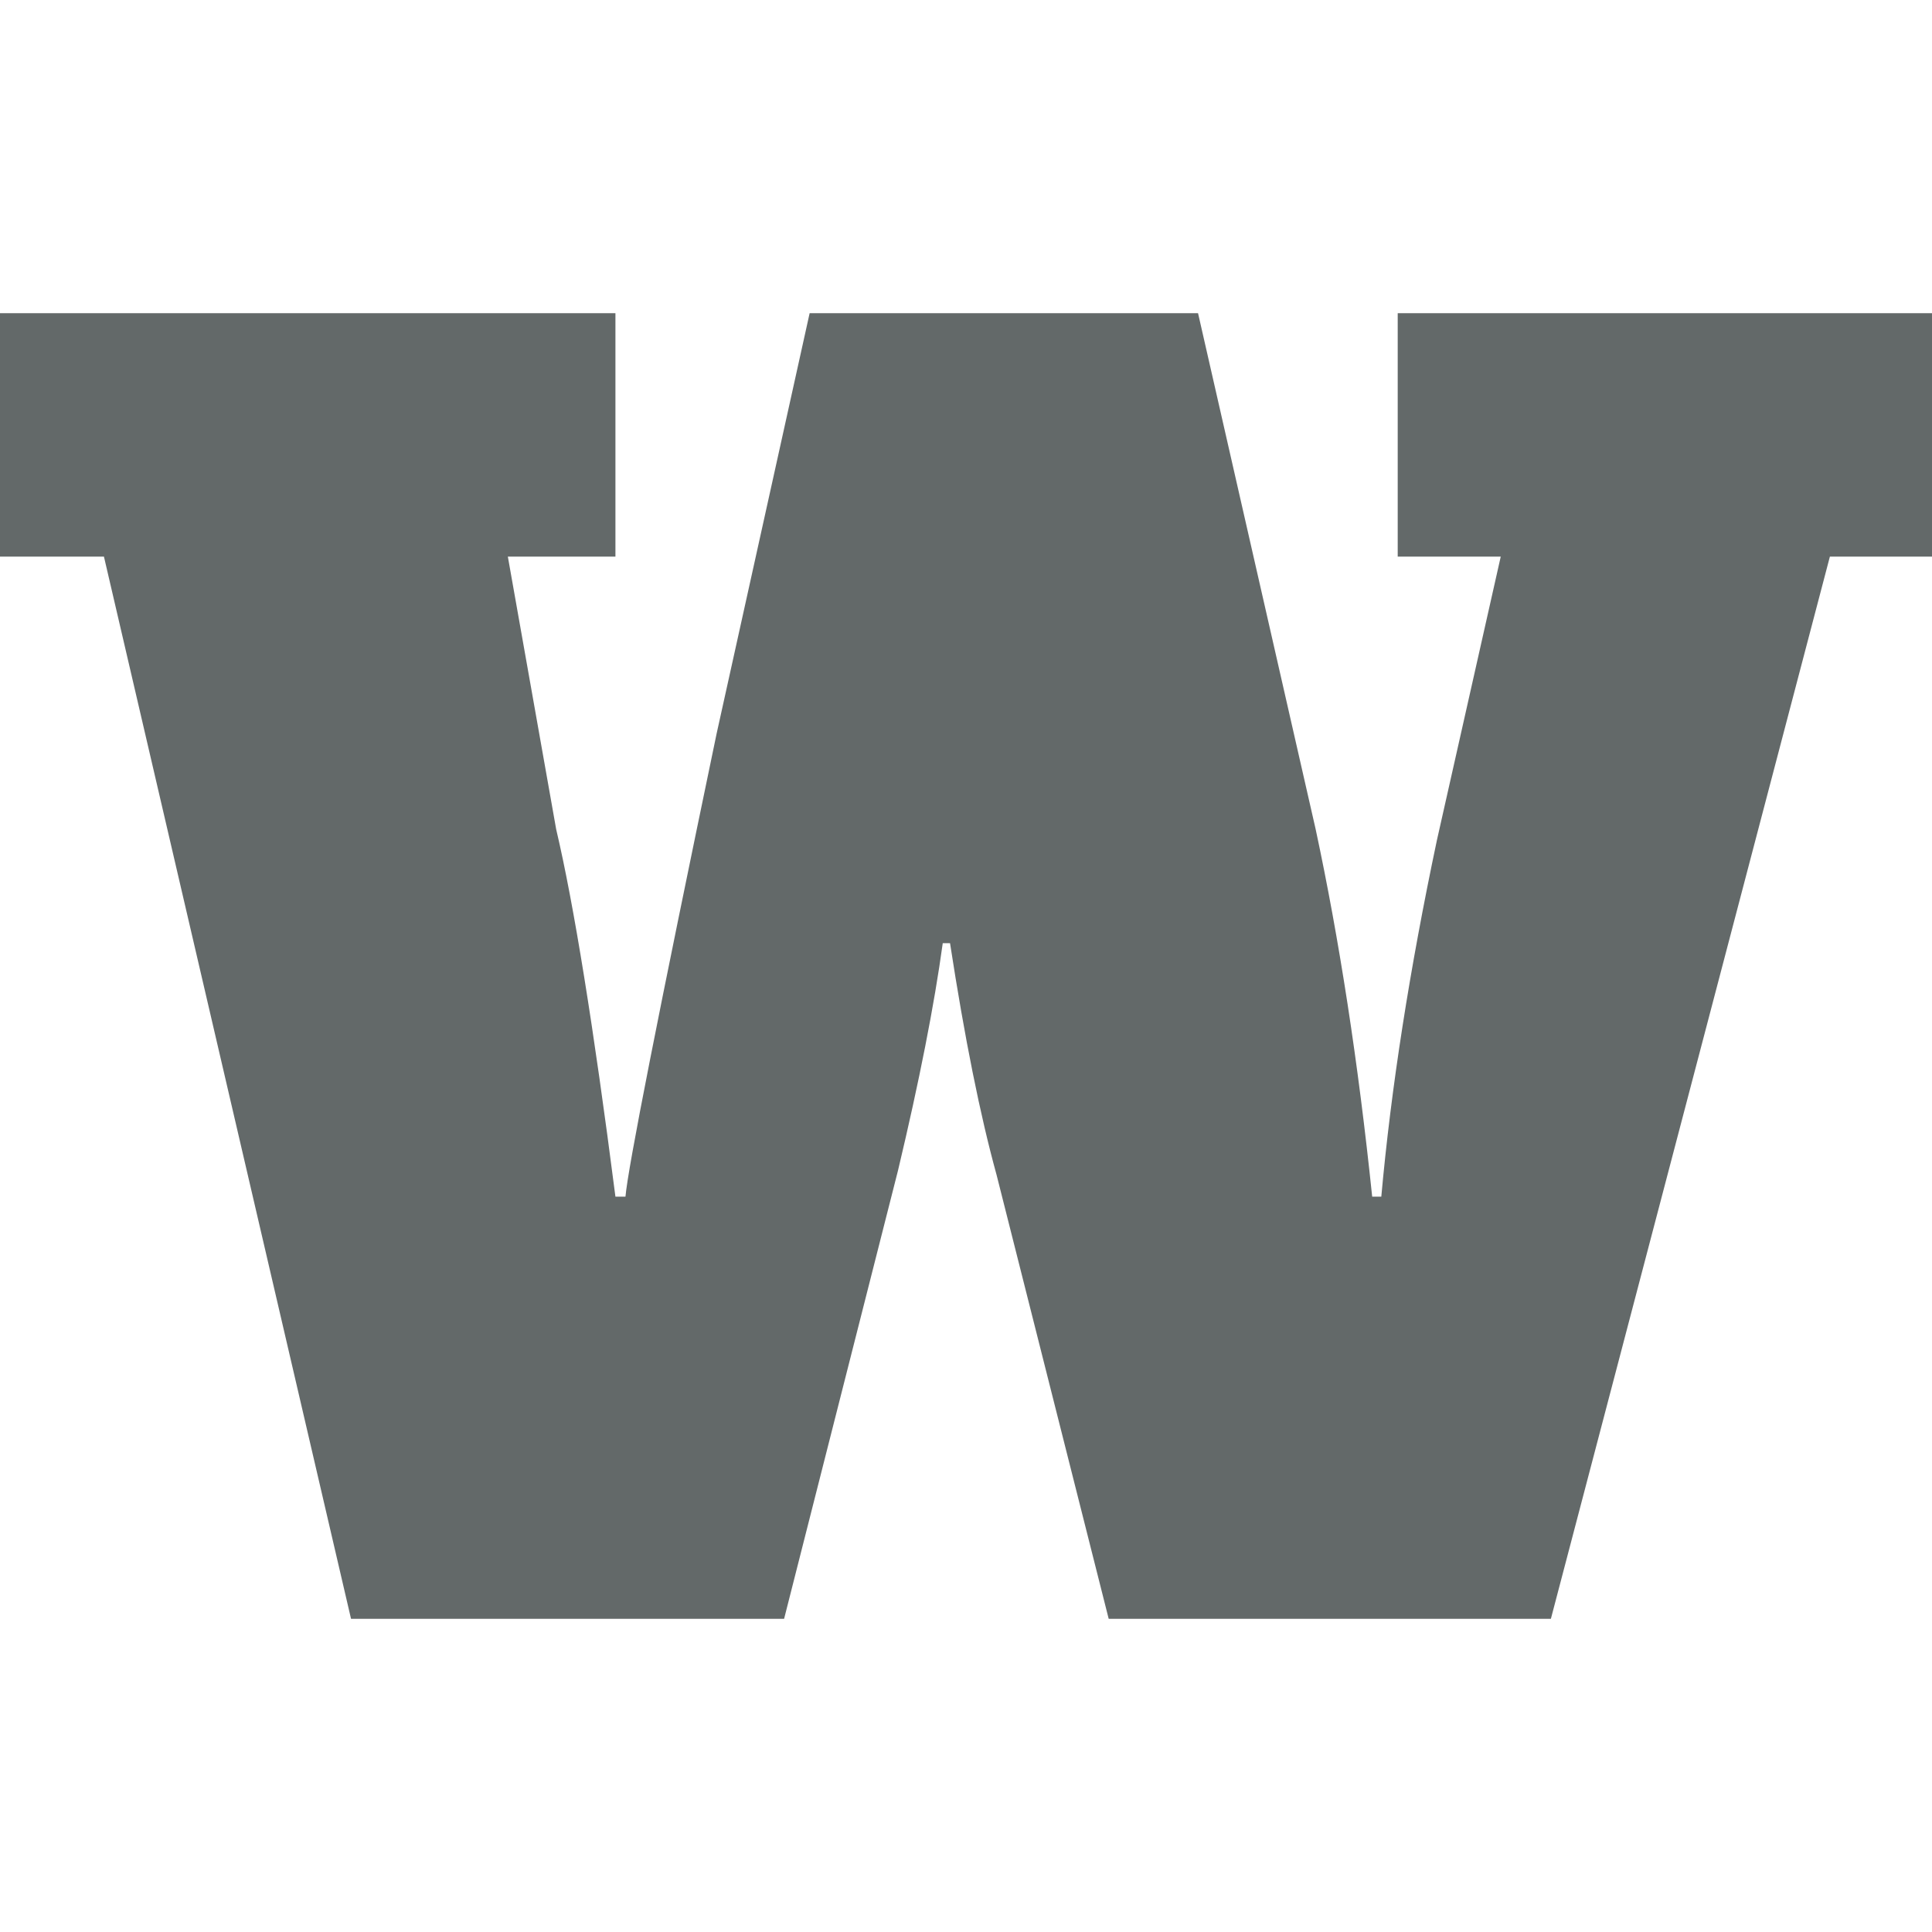 <?xml version="1.0" encoding="UTF-8" standalone="no"?><!DOCTYPE svg PUBLIC "-//W3C//DTD SVG 1.1//EN" "http://www.w3.org/Graphics/SVG/1.1/DTD/svg11.dtd"><svg width="100%" height="100%" viewBox="0 0 200 200" version="1.1" xmlns="http://www.w3.org/2000/svg" xmlns:xlink="http://www.w3.org/1999/xlink" xml:space="preserve" xmlns:serif="http://www.serif.com/" style="fill-rule:evenodd;clip-rule:evenodd;stroke-linejoin:round;stroke-miterlimit:1.414;"><rect id="Artboard2" x="0" y="0" width="200" height="200" style="fill:none;"/><clipPath id="_clip1"><rect x="0" y="0" width="200" height="200"/></clipPath><g clip-path="url(#_clip1)"><path d="M0,57.622l0,-25.201l63.709,0l0,25.201l-11.137,0l5.002,28.22c1.825,7.74 3.87,20.419 6.135,38.037l1.039,0c0.251,-2.957 3.397,-18.94 9.438,-47.947l9.627,-43.511l40.208,0l12.175,53.421c2.454,11.452 4.405,24.131 5.852,38.037l0.944,0c1.007,-11.2 2.926,-23.501 5.757,-36.904l6.607,-29.353l-10.665,0l0,-25.201l55.309,0l0,25.201l-10.571,0l-28.882,109.957l-45.776,0l-11.609,-45.965c-1.699,-6.166 -3.304,-14.158 -4.814,-23.974l-0.755,0c-0.881,6.419 -2.422,14.252 -4.625,23.502l-11.798,46.437l-44.832,0l-25.578,-109.957l-10.76,0Z" style="fill:#636969;fill-rule:nonzero;"/></g></svg>